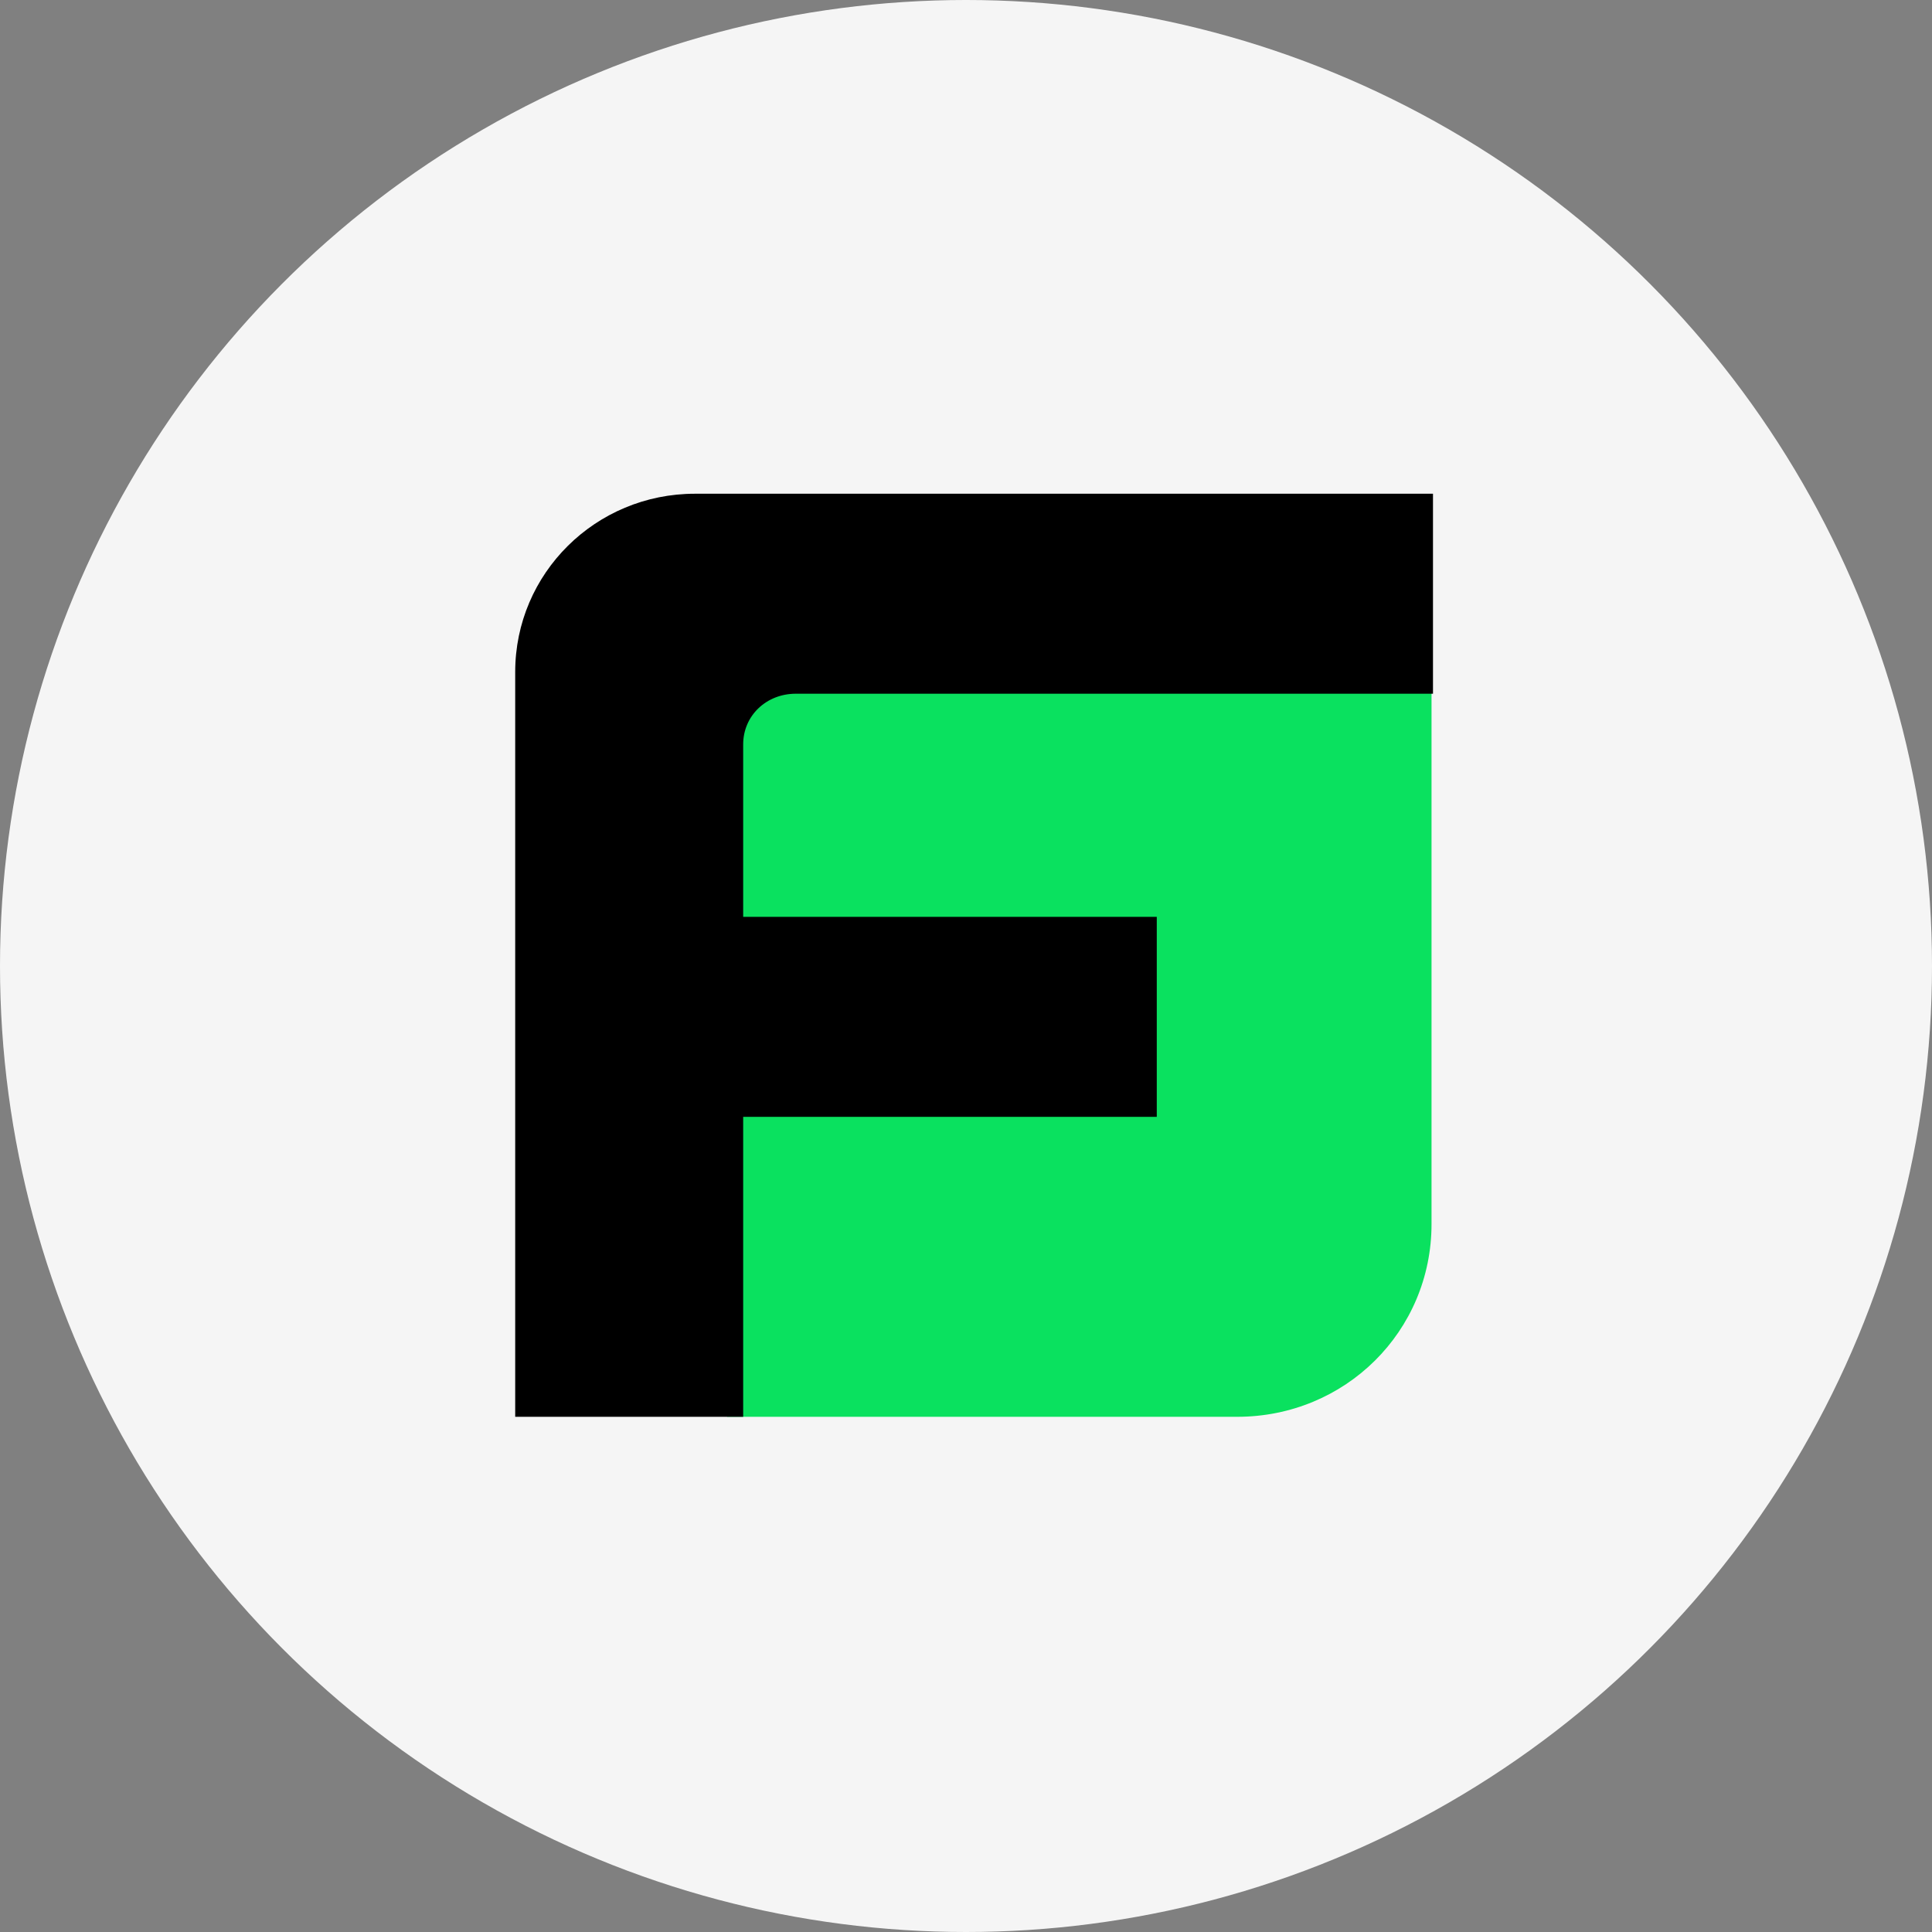 <svg width="90" height="90" fill="none" xmlns="http://www.w3.org/2000/svg"><rect width="100%" height="100%" fill="#808080" stroke="none"/><g clip-path="url(#a)"><circle cx="45" cy="45" r="45" fill="#F5F5F5"/><path d="M66.686 31.505v25.517c0 4.995-4.017 8.978-9.055 8.978h-23.76V31.505h32.815Z" fill="#0AE15F"/><path d="M34.62 34.678v8.033h19.267v9.316H34.62V66H24V31.303C24 26.713 27.744 23 32.374 23h34.38v9.316H37.07c-1.361 0-2.45 1.012-2.45 2.362Z" fill="#000"/></g><defs><clipPath id="a"><path fill="#fff" d="M0 0h90v90H0z"/></clipPath></defs></svg>
